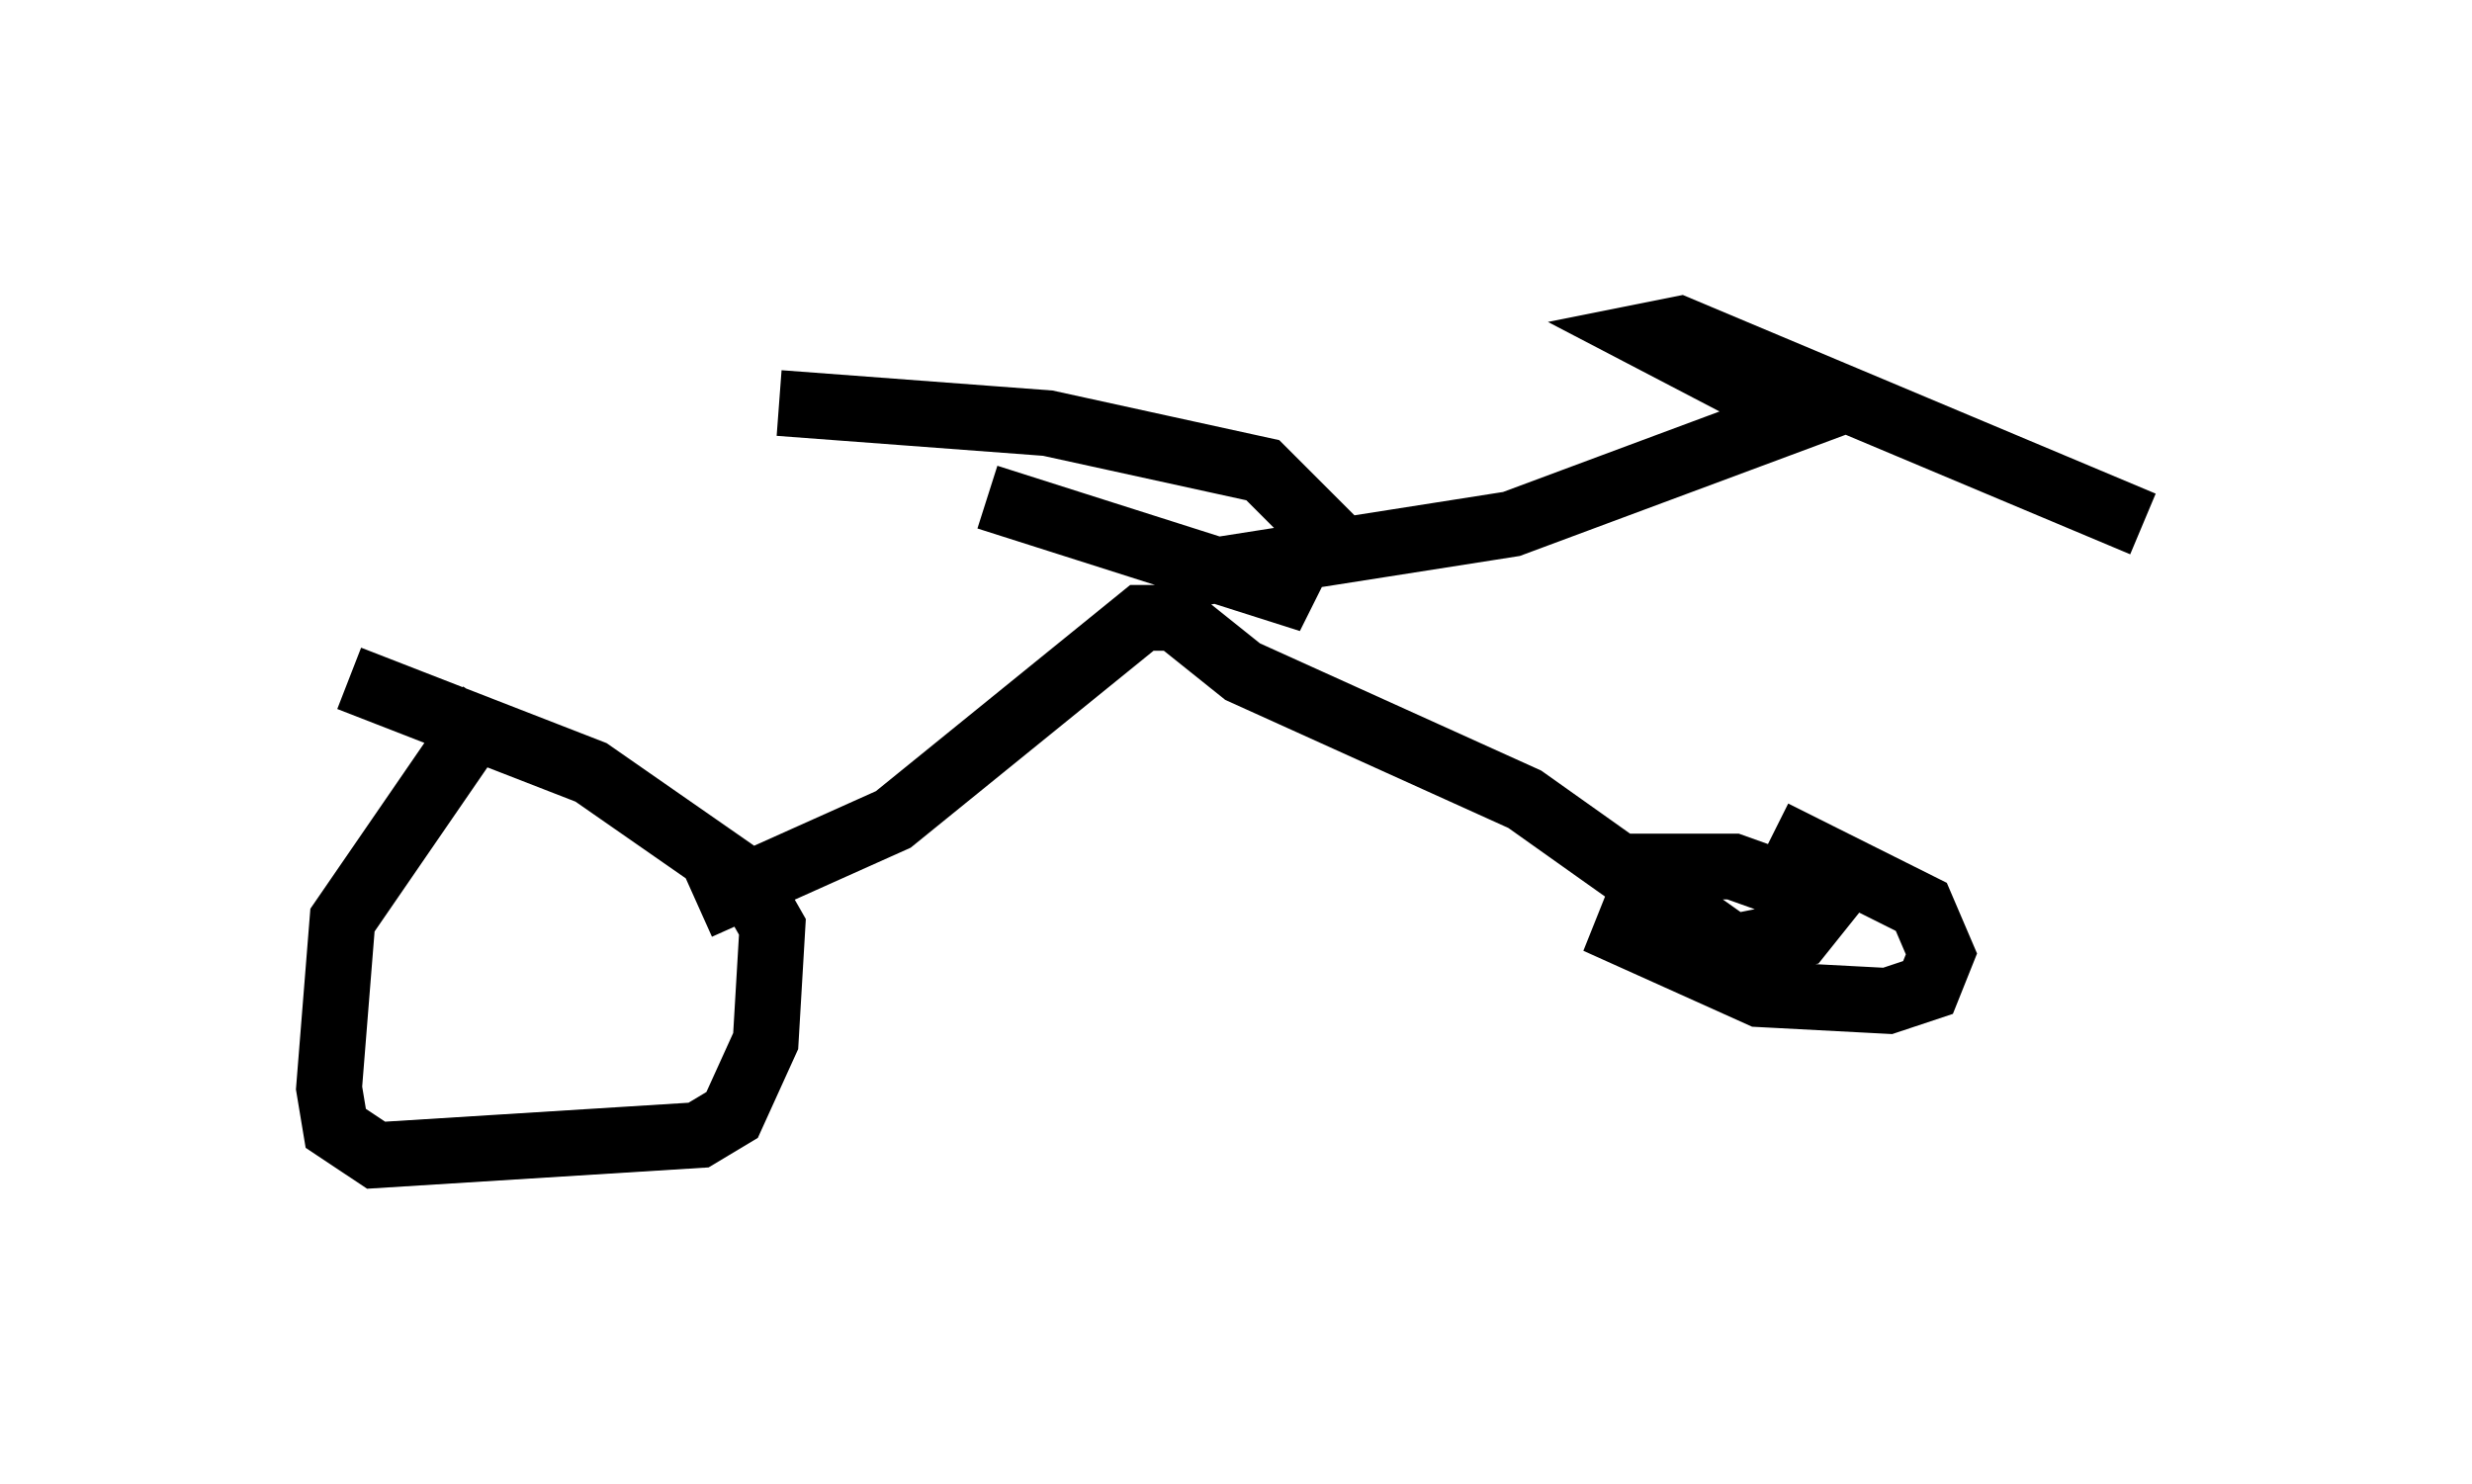 <?xml version="1.0" encoding="utf-8" ?>
<svg baseProfile="full" height="22.556" version="1.1" width="37.563" xmlns="http://www.w3.org/2000/svg" xmlns:ev="http://www.w3.org/2001/xml-events" xmlns:xlink="http://www.w3.org/1999/xlink"><defs /><rect fill="white" height="22.556" width="37.563" x="0" y="0" /><path d="M8.063, 10.41 m-0.613, 0.306 l-2.246, 3.267 -0.204, 2.552 l0.102, 0.613 0.613, 0.408 l4.9, -0.306 0.51, -0.306 l0.51, -1.123 0.102, -1.735 l-0.408, -0.715 -2.348, -1.633 l-3.675, -1.429 m5.308, 3.471 l2.96, -1.327 3.777, -3.063 l0.51, 0.0 1.021, 0.817 l4.288, 1.94 3.165, 2.246 l1.021, -0.204 0.408, -0.51 l-1.429, -0.51 -1.225, 0.0 l-0.408, 1.021 2.042, 0.919 l1.94, 0.102 0.613, -0.204 l0.204, -0.51 -0.306, -0.715 l-2.246, -1.123 m-9.188, -3.879 l5.206, -0.817 4.39, -1.633 l-2.348, -1.225 0.51, -0.102 l7.044, 2.96 m-17.559, -0.408 l4.492, 1.429 0.51, -1.021 l-0.817, -0.817 -3.267, -0.715 l-4.083, -0.306 " fill="none" stroke="black" stroke-width="1" /></svg>